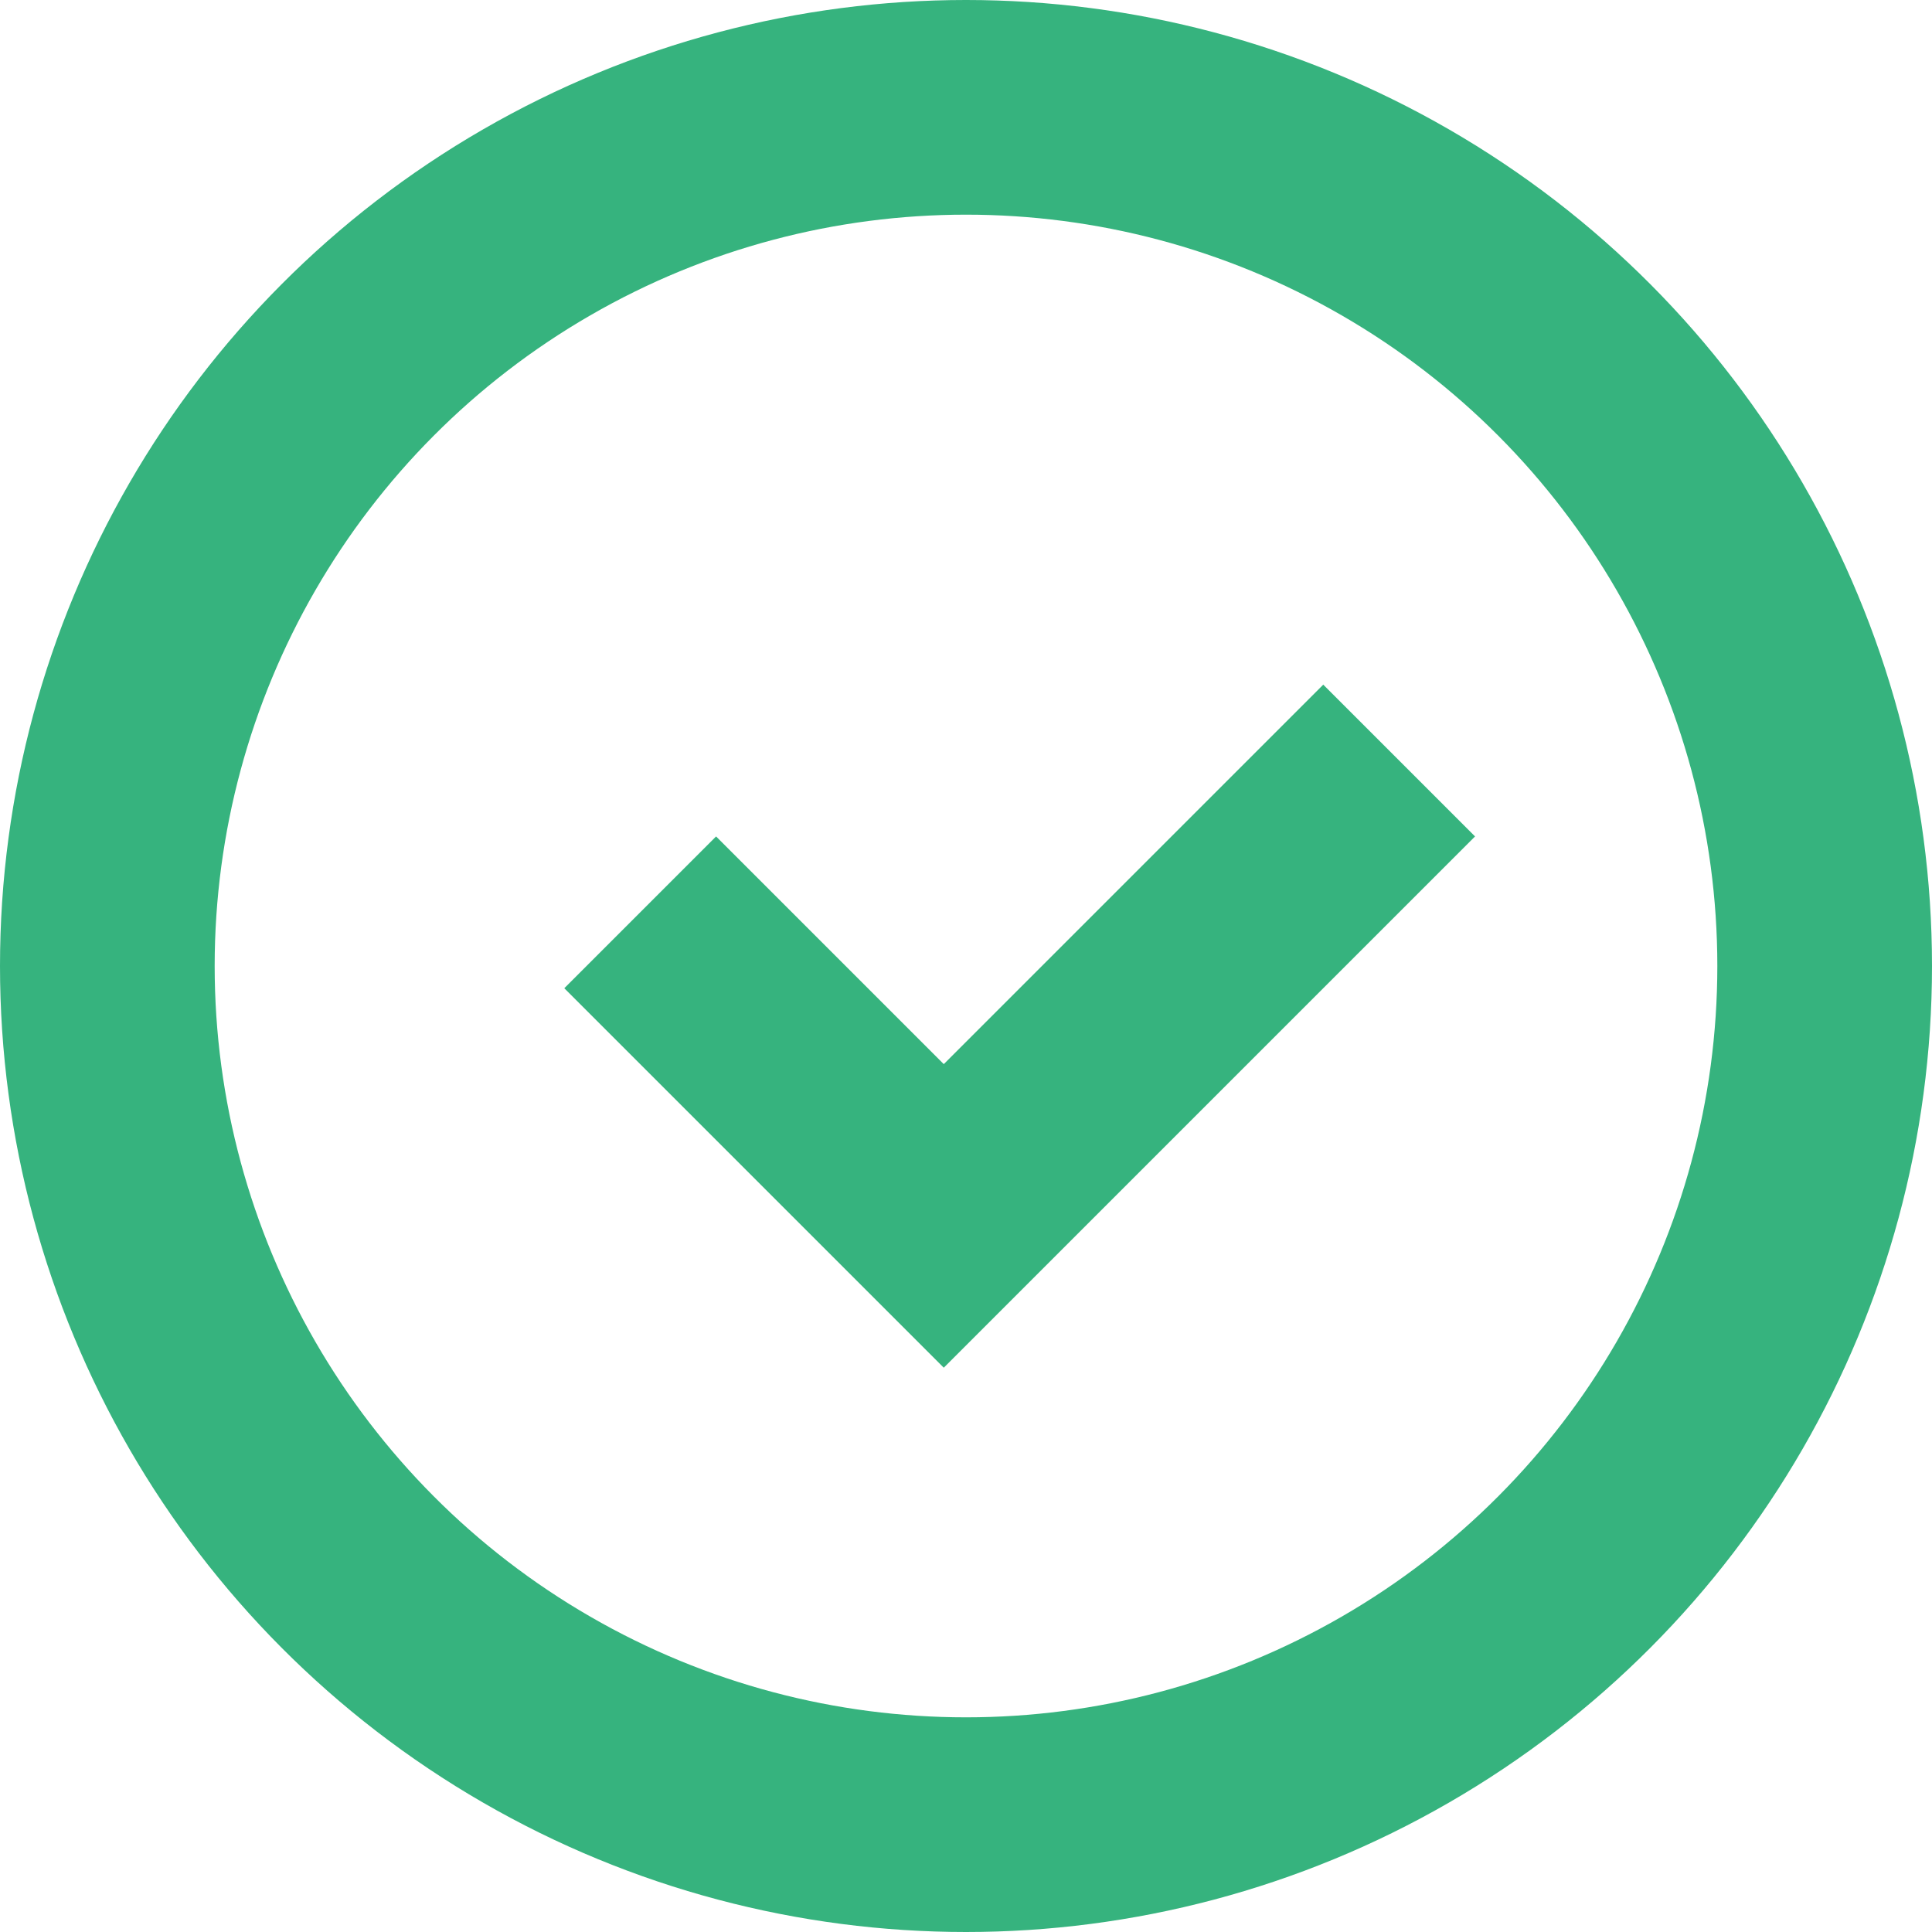 <?xml version="1.0" encoding="UTF-8"?>
<svg width="18px" height="18px" viewBox="0 0 18 18" version="1.1" xmlns="http://www.w3.org/2000/svg" xmlns:xlink="http://www.w3.org/1999/xlink">
    <!-- Generator: Sketch 54 (76480) - https://sketchapp.com -->
    <title>编组 7</title>
    <desc>Created with Sketch.</desc>
    <defs>
        <circle id="path-1" cx="8" cy="8" r="8"></circle>
    </defs>
    <g id="页面1" stroke="none" stroke-width="1" fill="none" fill-rule="evenodd">
        <g id="项目工程师需求修改" transform="translate(-405, -644)">
            <g id="编组-10" transform="translate(402, 642)">
                <g id="编组-7" transform="translate(4, 3)">
                    <mask id="mask-2" fill="white">
                        <use xlink:href="#path-1"></use>
                    </mask>
                    <use id="Mask" stroke="#36B37E" stroke-width="2" fill-rule="nonzero" xlink:href="#path-1"></use>
                    <path d="M7,8 L12,8 L12,10 L7,10 L5,10 L5,5 L7,5 L7,8 Z" id="合并形状" fill="#36B37E" fill-rule="nonzero" transform="translate(8.5, 7.5) rotate(-45) translate(-8.5, -7.5) "></path>
                </g>
            </g>
        </g>
    </g>
</svg>
